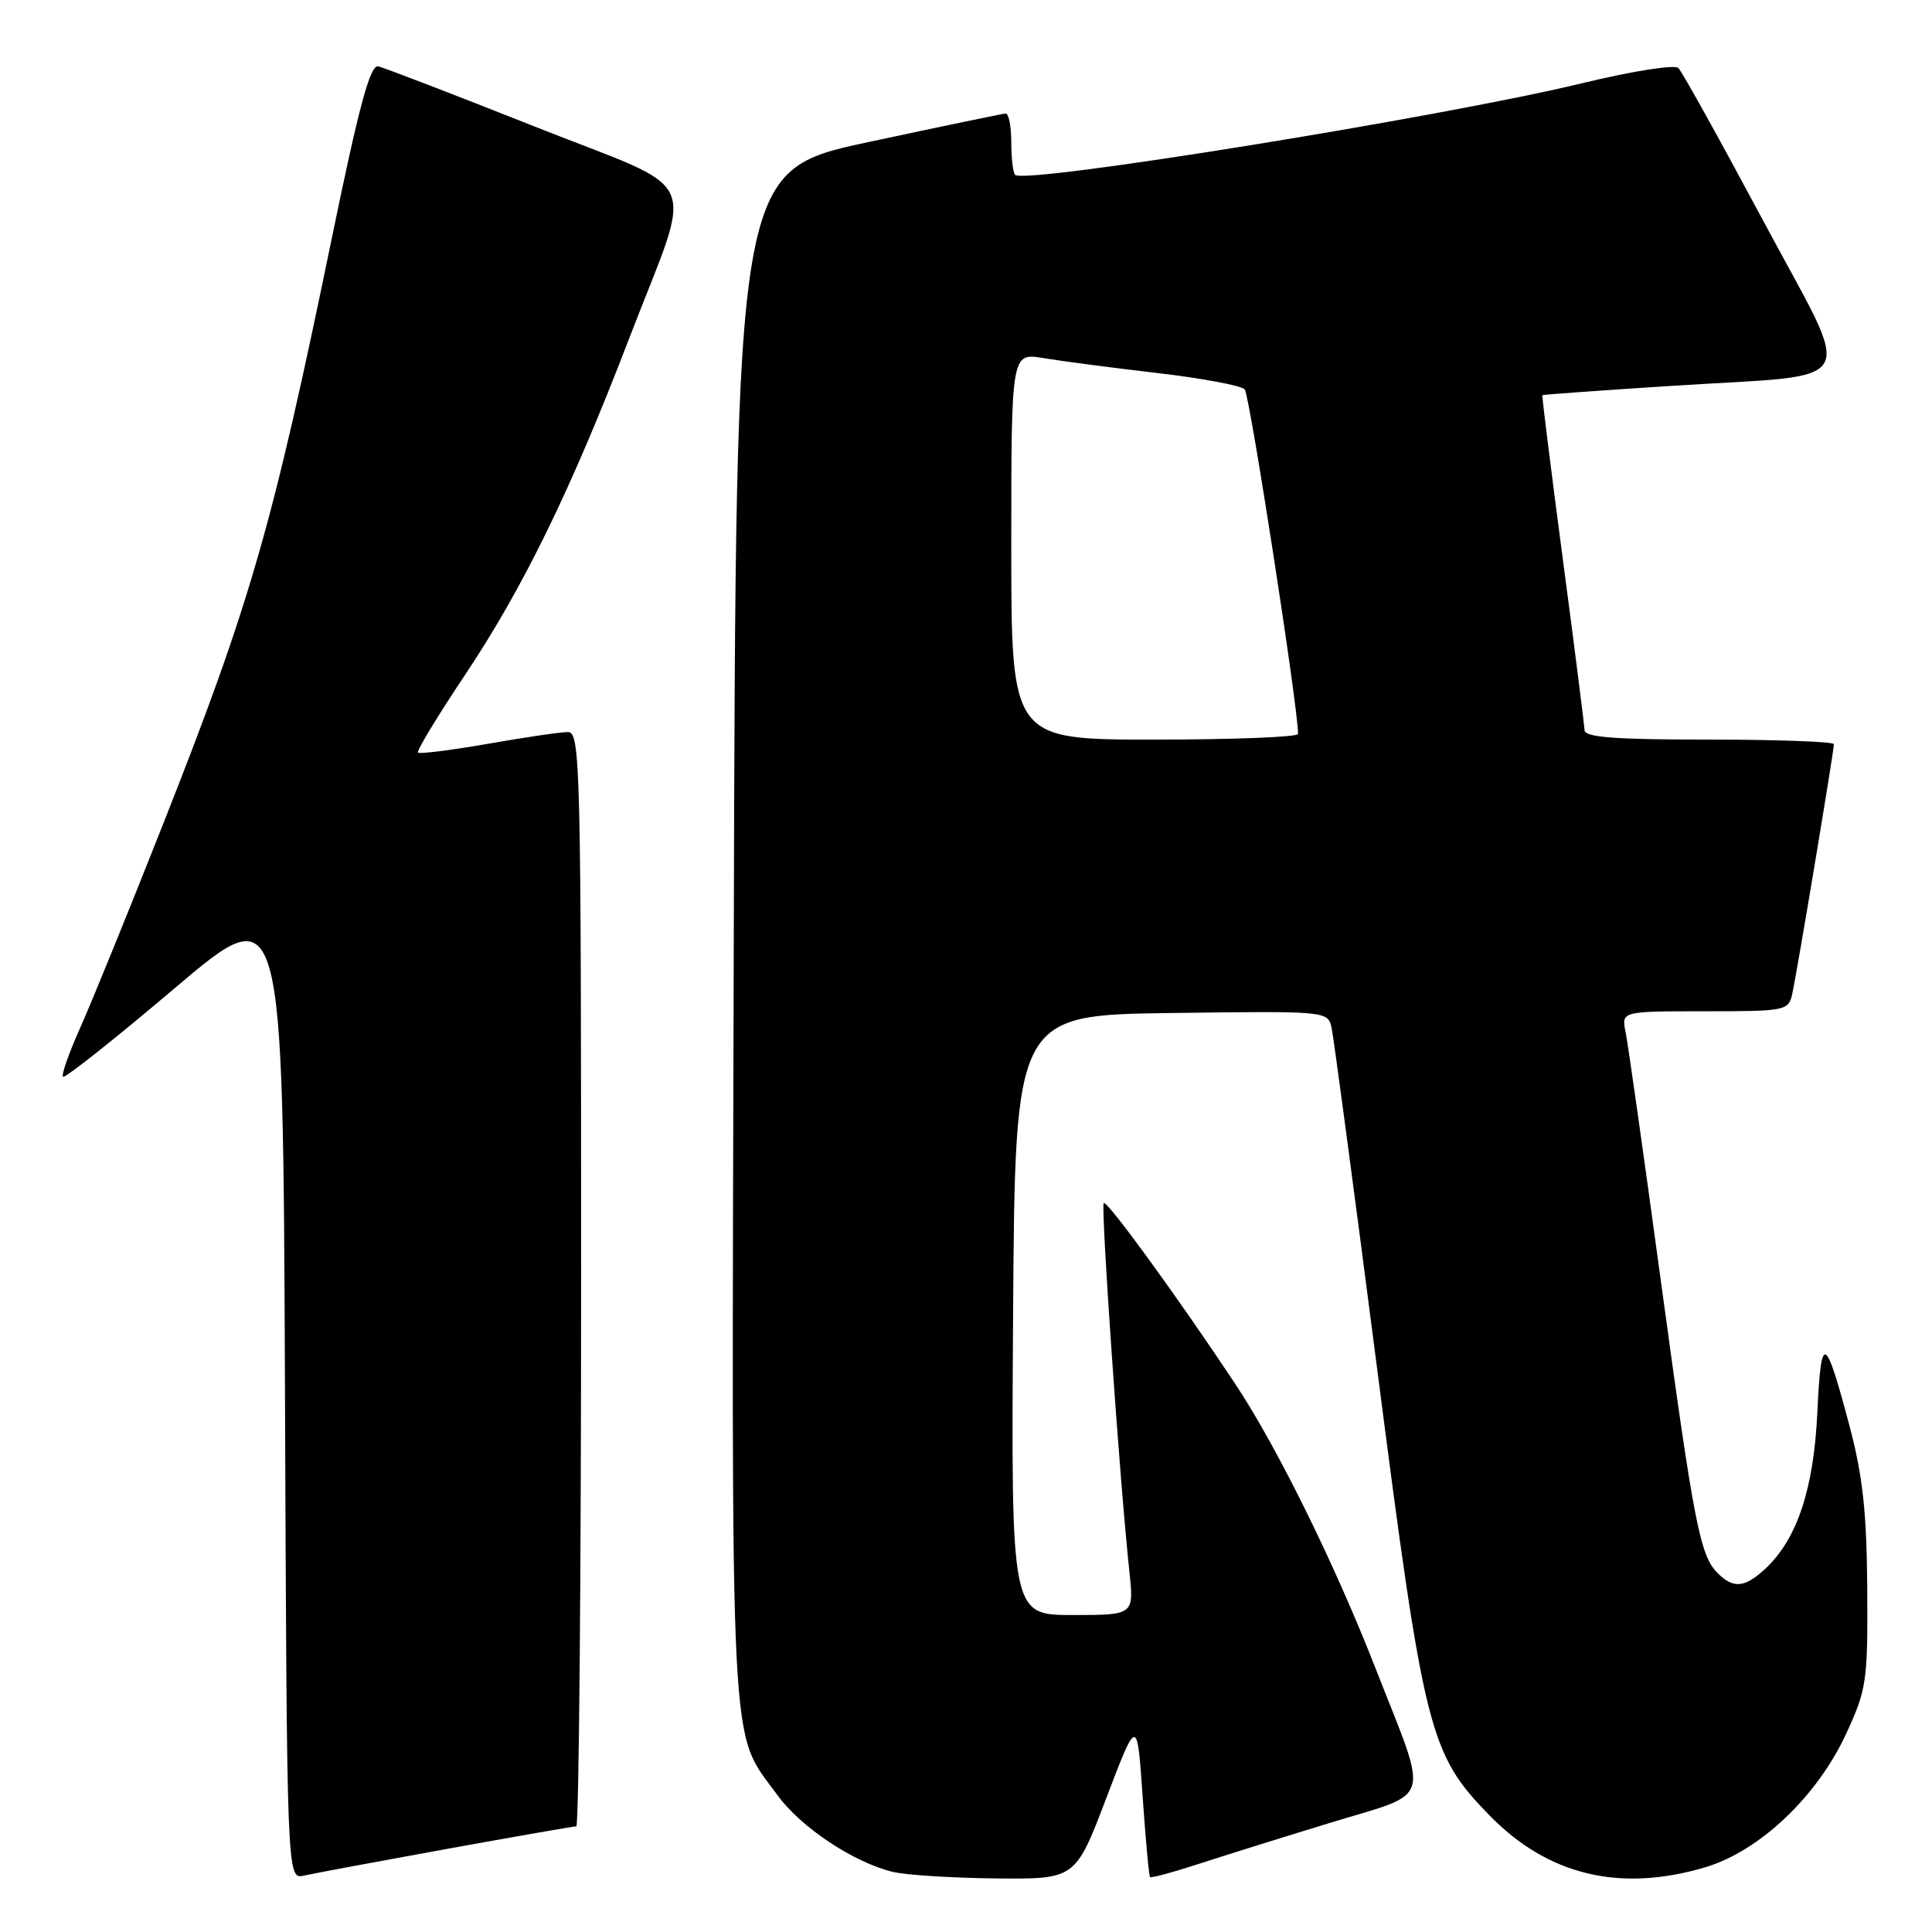 <?xml version="1.0" encoding="UTF-8" standalone="no"?>
<!DOCTYPE svg PUBLIC "-//W3C//DTD SVG 1.1//EN" "http://www.w3.org/Graphics/SVG/1.1/DTD/svg11.dtd" >
<svg xmlns="http://www.w3.org/2000/svg" xmlns:xlink="http://www.w3.org/1999/xlink" version="1.1" viewBox="0 0 256 256">
 <g >
 <path fill="currentColor"
d=" M 59.11 245.01 C 68.24 243.36 76.01 242.00 76.36 242.00 C 76.71 242.00 77.00 209.38 77.00 169.50 C 77.00 101.12 76.90 97.00 75.25 97.00 C 74.29 97.00 69.51 97.70 64.64 98.56 C 59.76 99.41 55.60 99.93 55.39 99.72 C 55.17 99.51 57.95 94.93 61.54 89.55 C 69.31 77.94 75.69 64.86 83.39 44.79 C 92.00 22.36 93.52 25.77 70.83 16.76 C 60.20 12.54 50.87 8.96 50.11 8.79 C 49.05 8.57 47.57 14.04 43.98 31.50 C 36.09 69.84 33.19 79.90 21.49 109.50 C 16.93 121.05 12.00 133.14 10.55 136.37 C 9.10 139.61 8.11 142.44 8.35 142.68 C 8.59 142.92 15.25 137.64 23.14 130.95 C 37.50 118.78 37.50 118.78 37.76 183.91 C 38.01 249.03 38.01 249.03 40.26 248.53 C 41.49 248.25 49.97 246.67 59.11 245.01 Z  M 146.59 238.26 C 150.68 227.52 150.68 227.52 151.40 237.99 C 151.80 243.75 152.24 248.58 152.39 248.72 C 152.53 248.87 155.32 248.12 158.58 247.06 C 161.83 246.00 169.79 243.51 176.26 241.53 C 190.03 237.31 189.43 239.37 182.24 221.00 C 176.88 207.28 169.23 191.77 163.76 183.50 C 156.19 172.08 146.68 158.99 146.25 159.41 C 145.84 159.82 148.38 196.43 149.65 208.25 C 150.26 214.00 150.26 214.00 142.12 214.00 C 133.98 214.00 133.98 214.00 134.24 174.25 C 134.50 134.50 134.50 134.50 155.23 134.23 C 175.95 133.96 175.95 133.96 176.45 136.23 C 176.72 137.48 179.42 157.69 182.45 181.15 C 188.71 229.69 189.38 232.36 197.38 240.56 C 205.11 248.49 214.65 250.78 225.97 247.42 C 233.15 245.28 240.78 238.05 244.63 229.72 C 247.34 223.84 247.50 222.80 247.42 210.50 C 247.35 200.40 246.83 195.61 245.09 189.02 C 241.84 176.76 241.31 176.52 240.81 187.10 C 240.34 197.28 238.13 203.93 233.94 207.84 C 231.19 210.40 229.69 210.54 227.60 208.45 C 225.26 206.12 224.47 202.03 220.04 169.50 C 217.80 153.00 215.71 138.26 215.40 136.75 C 214.84 134.00 214.84 134.00 225.90 134.00 C 236.55 134.00 236.98 133.92 237.47 131.75 C 238.06 129.17 243.00 99.54 243.00 98.61 C 243.00 98.28 235.57 98.00 226.50 98.00 C 213.99 98.00 209.99 97.70 209.96 96.75 C 209.93 96.06 208.64 85.83 207.07 74.00 C 205.51 62.17 204.29 52.44 204.37 52.36 C 204.44 52.29 212.15 51.73 221.50 51.13 C 247.15 49.47 245.78 51.96 233.60 29.19 C 227.92 18.57 222.88 9.49 222.39 9.01 C 221.89 8.53 216.26 9.42 209.50 11.06 C 191.18 15.49 135.78 24.45 134.51 23.17 C 134.23 22.90 134.00 20.94 134.00 18.83 C 134.00 16.73 133.66 15.02 133.25 15.04 C 132.84 15.07 124.62 16.78 115.00 18.84 C 97.50 22.60 97.50 22.60 97.23 124.05 C 96.93 235.63 96.59 229.00 103.01 237.86 C 106.11 242.13 113.13 246.80 118.33 248.04 C 120.07 248.46 126.22 248.84 132.00 248.90 C 142.50 249.00 142.50 249.00 146.59 238.26 Z  M 134.00 72.37 C 134.00 46.74 134.00 46.74 138.25 47.45 C 140.59 47.84 147.36 48.73 153.29 49.42 C 159.23 50.11 164.46 51.09 164.93 51.59 C 165.58 52.29 172.02 93.86 172.00 97.25 C 172.00 97.66 163.45 98.00 153.00 98.00 C 134.00 98.00 134.00 98.00 134.00 72.37 Z "/>
</g>
</svg>